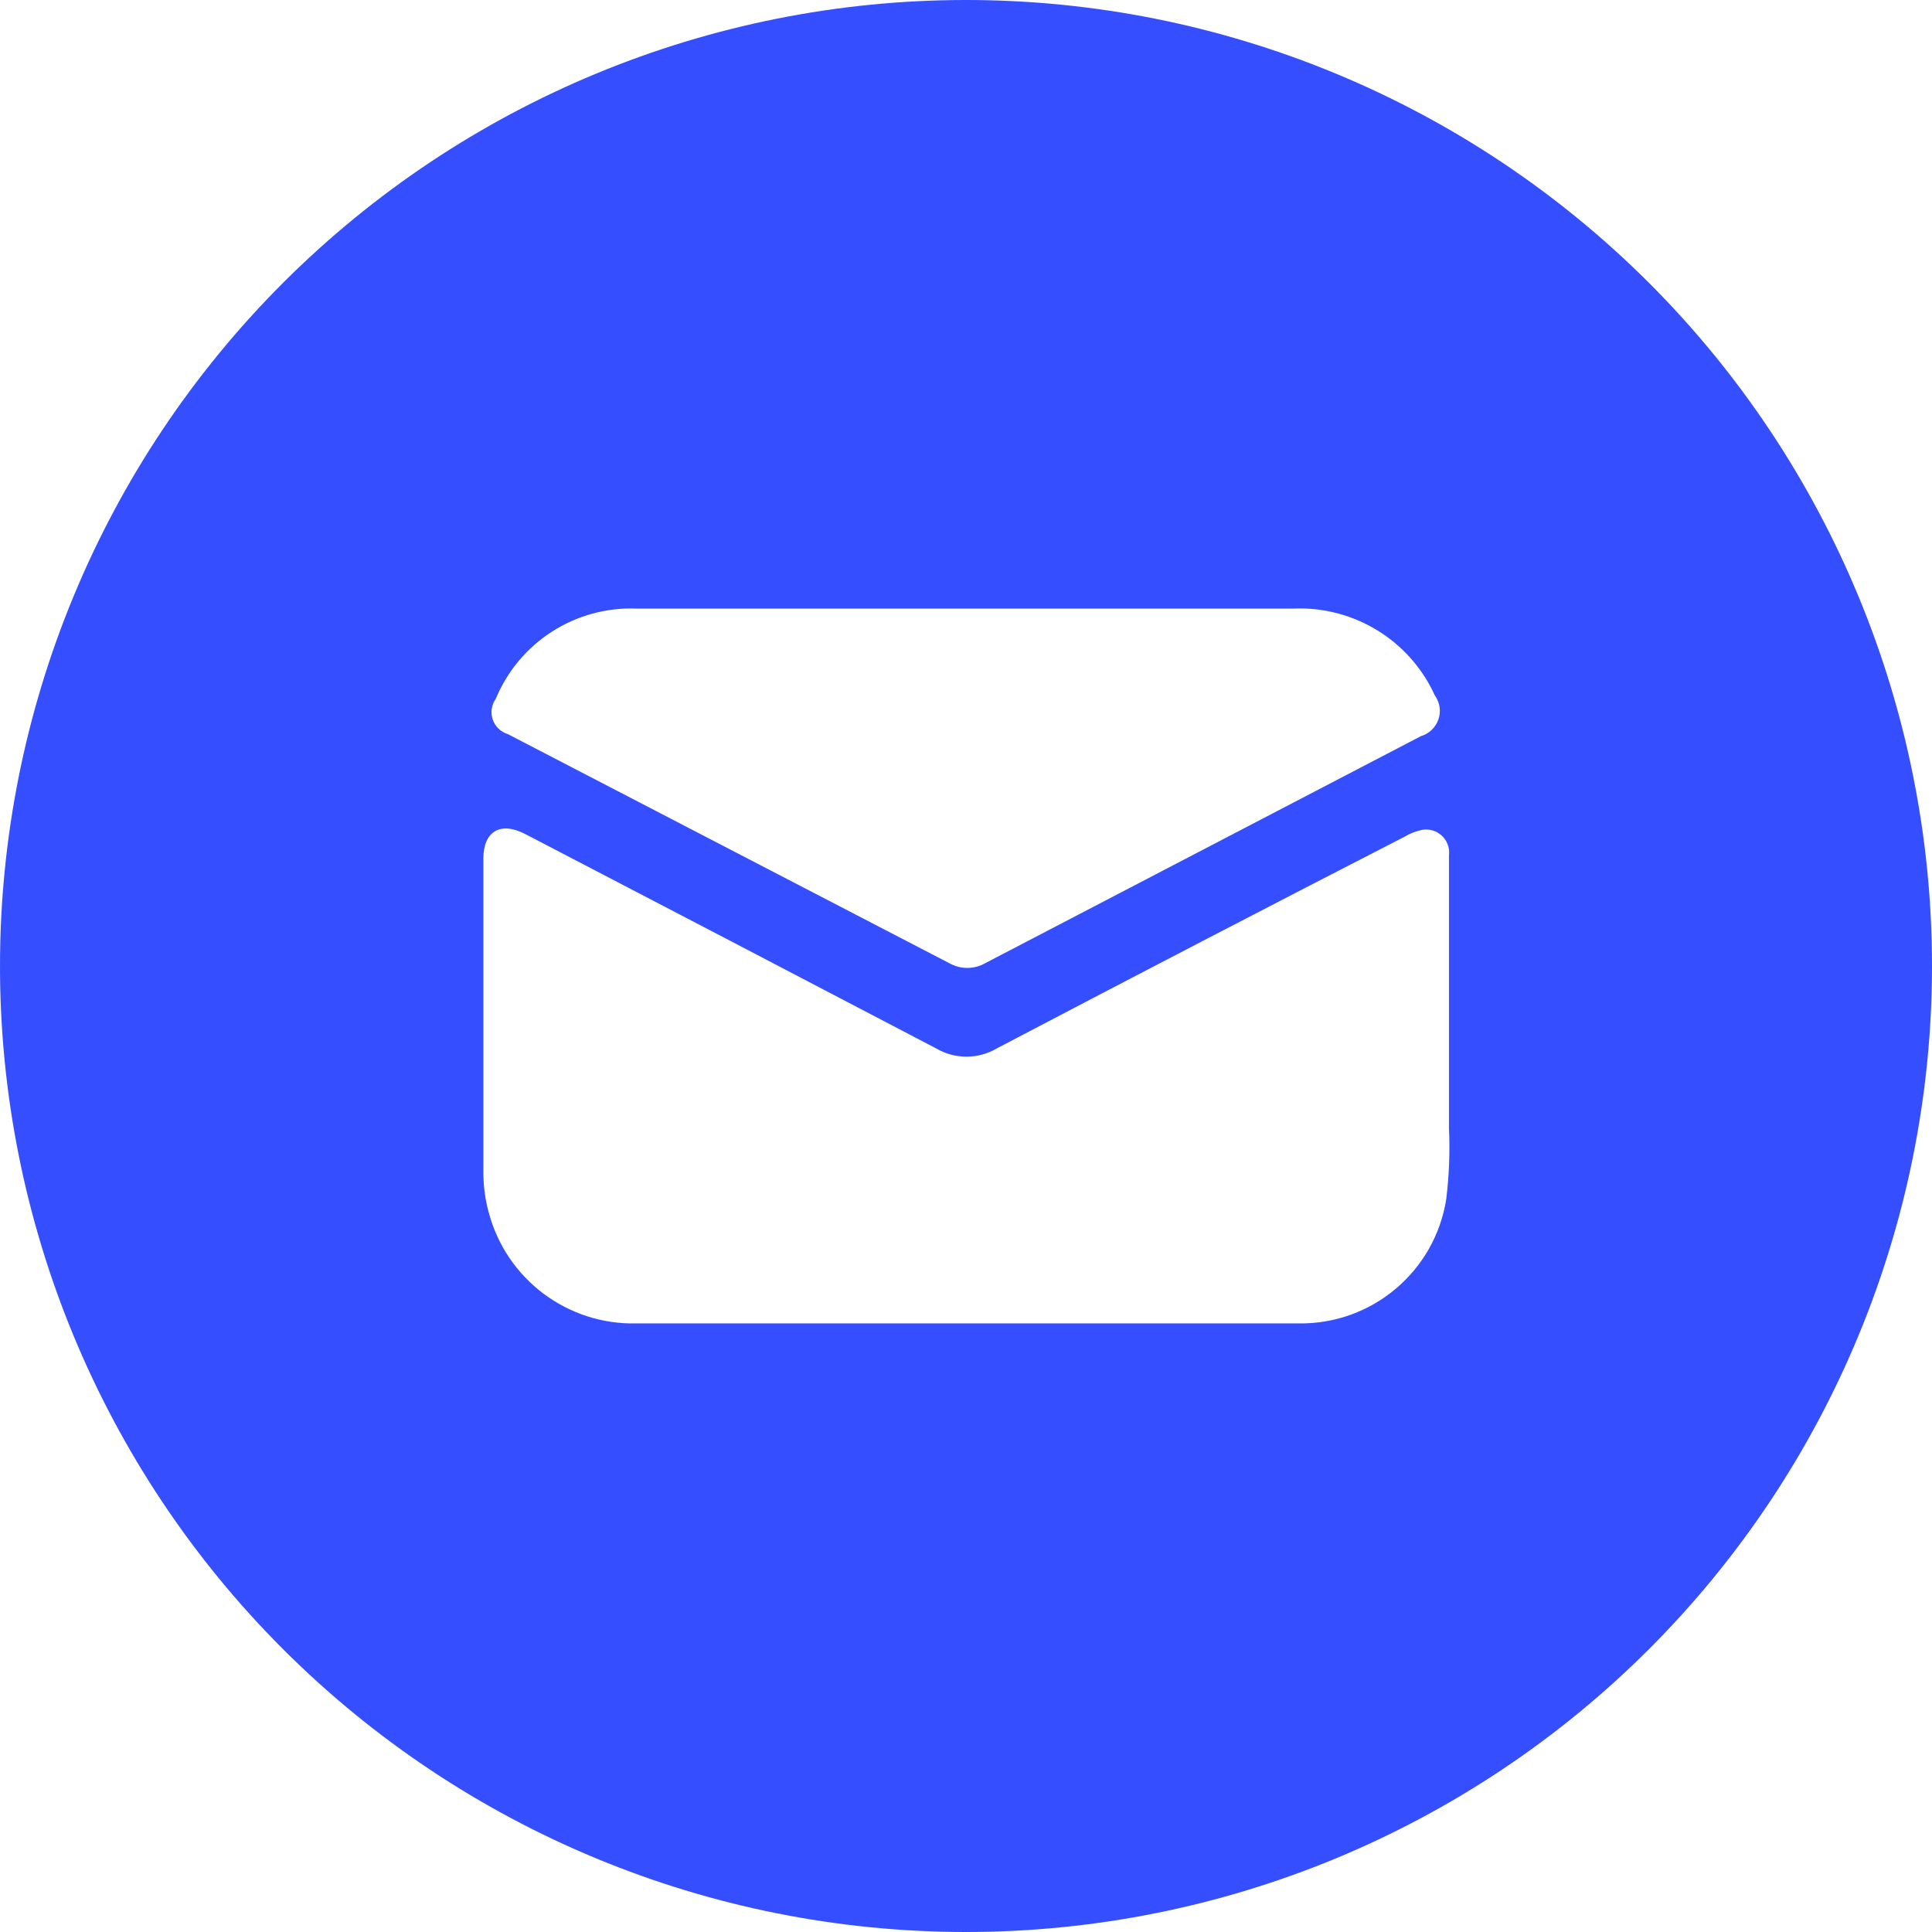 <?xml version="1.0" encoding="UTF-8"?>
<svg fill="#354EFF" width="100pt" height="100pt" version="1.1" viewBox="0 0 100 100" xmlns="http://www.w3.org/2000/svg">
 <path d="m50 0c-13.262 0-25.98 5.269-35.355 14.645s-14.645 22.094-14.645 35.355 5.269 25.98 14.645 35.355 22.094 14.645 35.355 14.645 25.98-5.269 35.355-14.645 14.645-22.094 14.645-35.355-5.269-25.98-14.645-35.355-22.094-14.645-35.355-14.645zm-24.34 36.172c1.215-2.93 4.121-4.793 7.289-4.672h17 17c3.129-0.133 6.027 1.648 7.32 4.5 0.258 0.359 0.328 0.82 0.184 1.234-0.145 0.418-0.48 0.742-0.902 0.867l-22.551 11.75c-0.578 0.332-1.289 0.332-1.871 0l-22.84-11.852c-0.367-0.109-0.66-0.391-0.785-0.754-0.125-0.363-0.066-0.762 0.156-1.074zm49.199 25.891v-0.004c-0.586 3.75-3.844 6.496-7.641 6.441h-13.91-20.379c-3.559 0.078-6.711-2.289-7.629-5.731-0.18-0.652-0.273-1.324-0.281-2v-16.328c0-1.41 0.879-1.93 2.148-1.281 7.102 3.691 14.191 7.394 21.281 11.102 0.973 0.574 2.18 0.574 3.152 0 7.055-3.699 14.117-7.367 21.191-11h-0.004c0.199-0.117 0.418-0.207 0.641-0.262 0.387-0.133 0.816-0.059 1.137 0.199 0.32 0.258 0.484 0.664 0.434 1.07v14.129c0.055 1.223 0.008 2.449-0.141 3.66z"/>
</svg>
